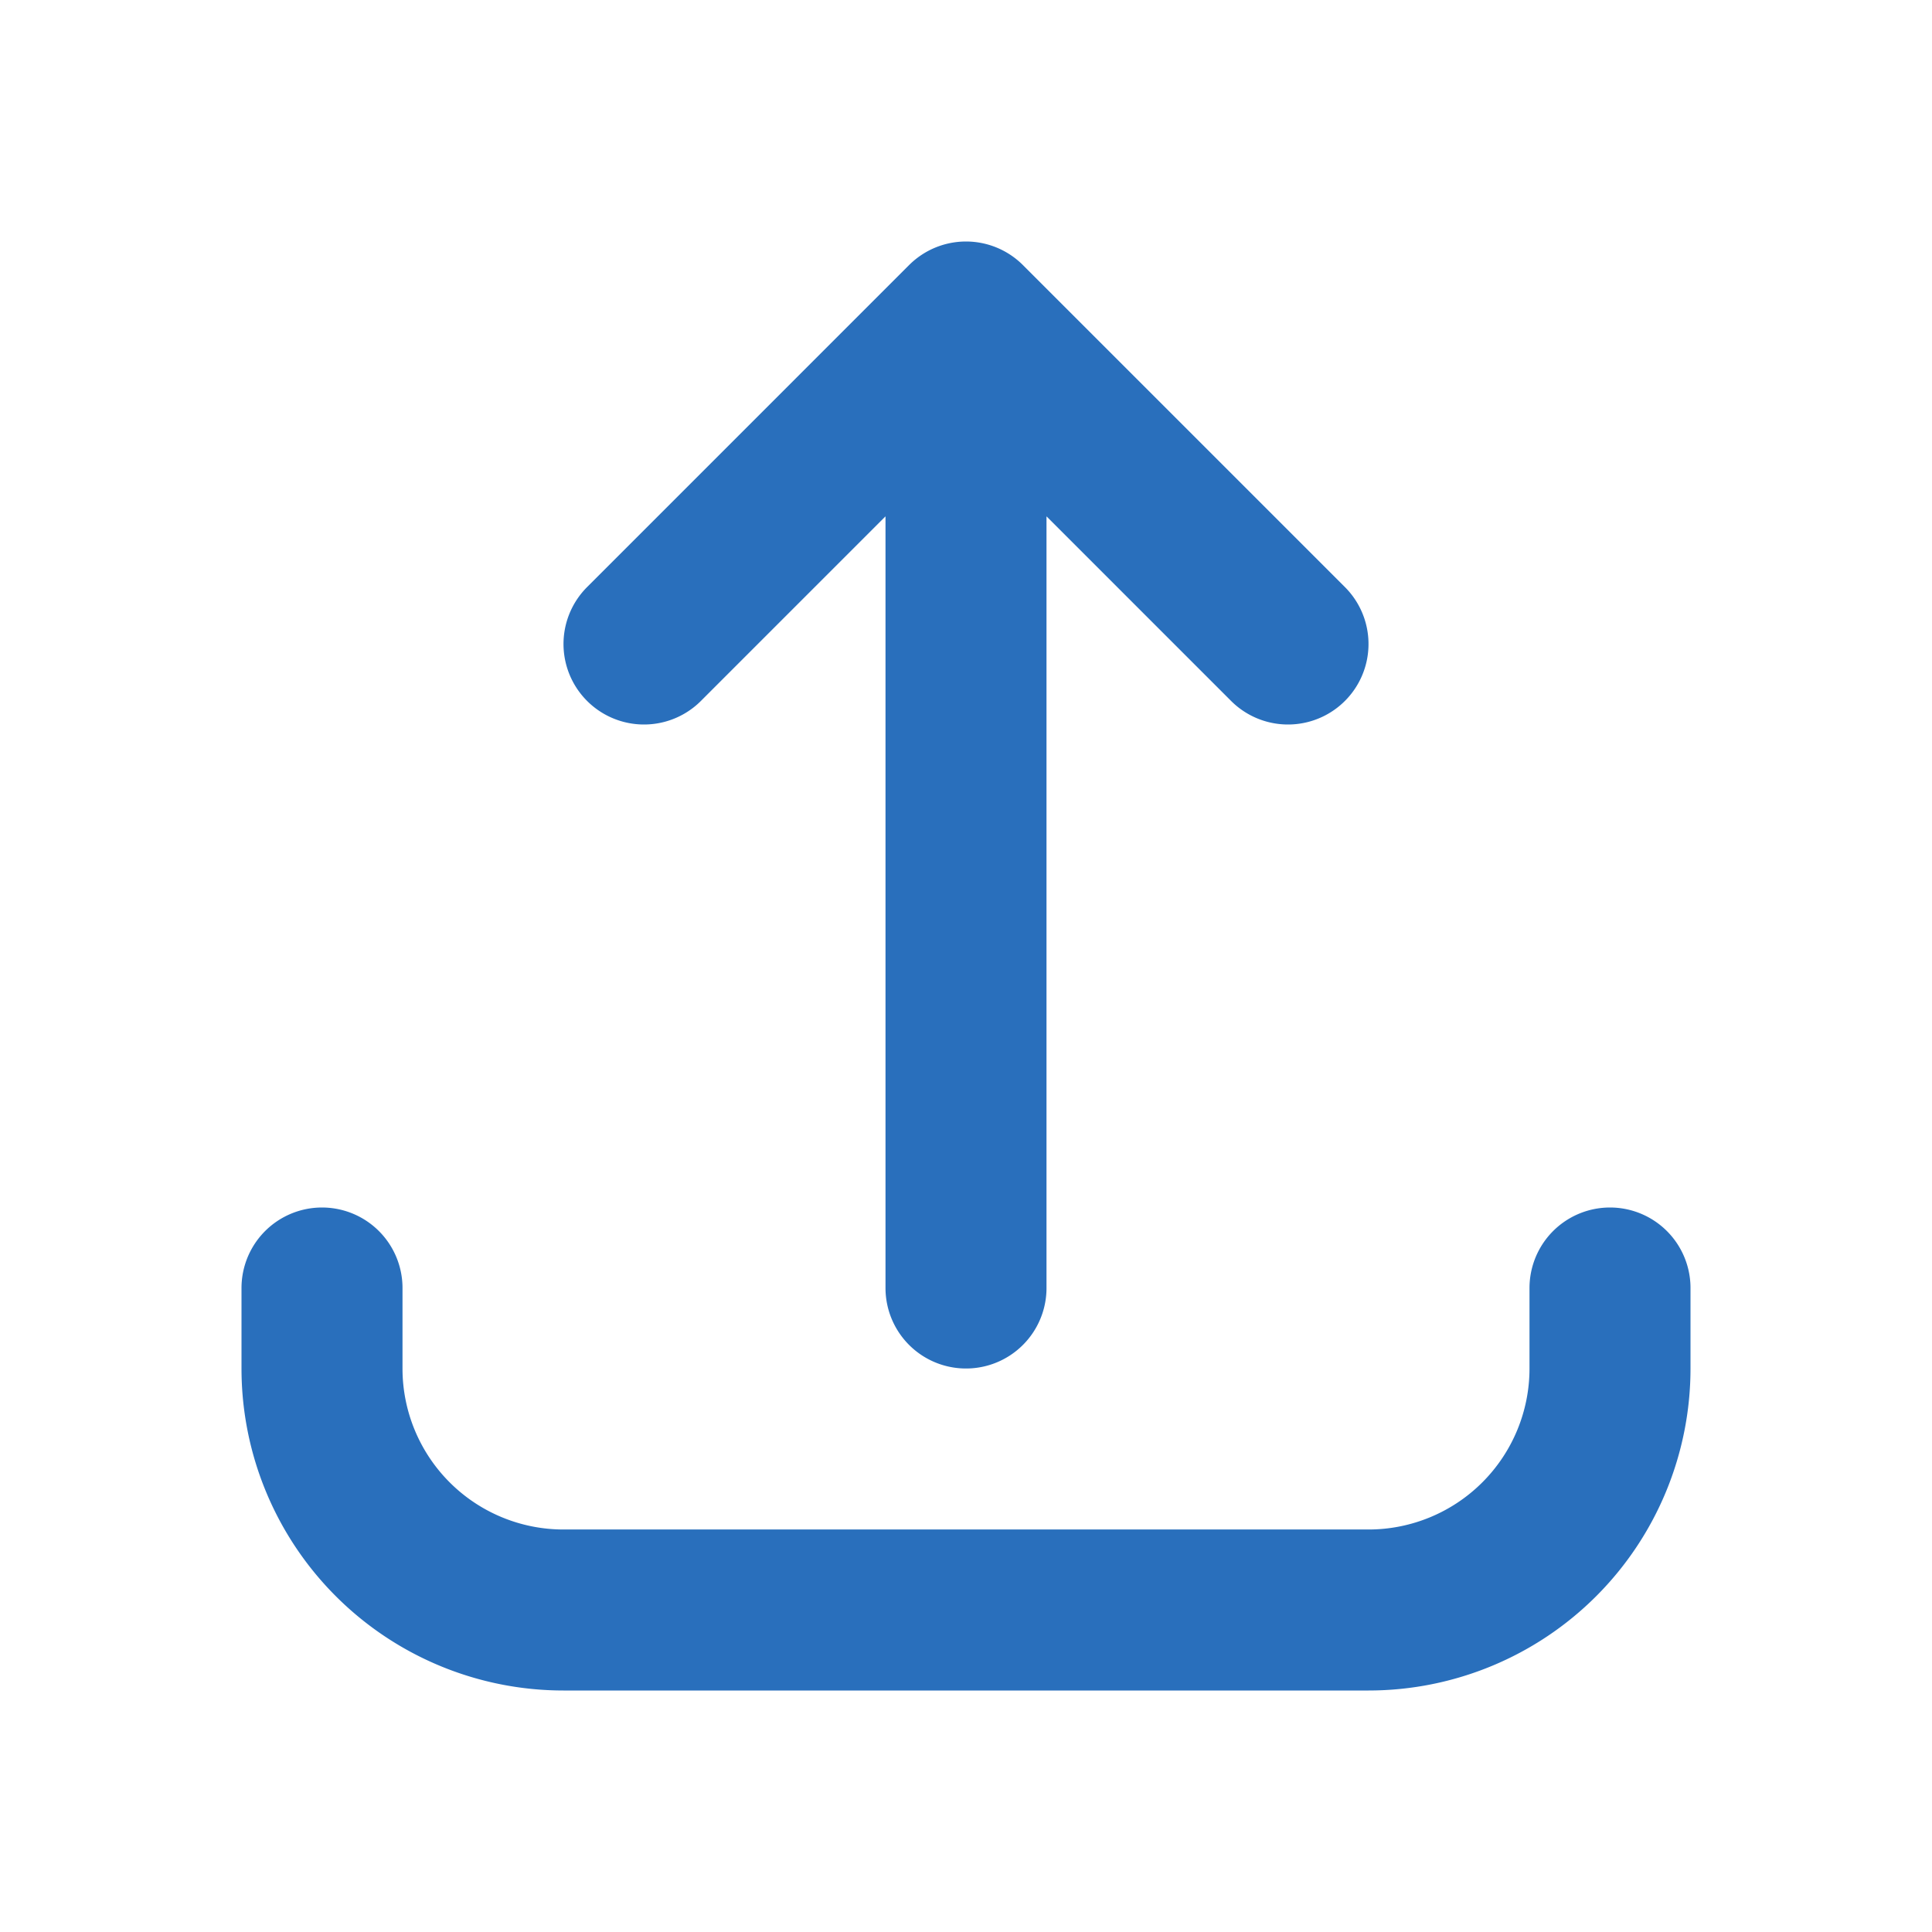 <svg xmlns="http://www.w3.org/2000/svg" fill="none" viewBox="0 0 24 24" stroke="#296fbc">
  <path stroke-linecap="round" stroke-linejoin="round" stroke-width="2.0" d="M4 16v1a3 3 0 003 3h10a3 3 0 003-3v-1m-4-8l-4-4m0 0L8 8m4-4v12" />
</svg>